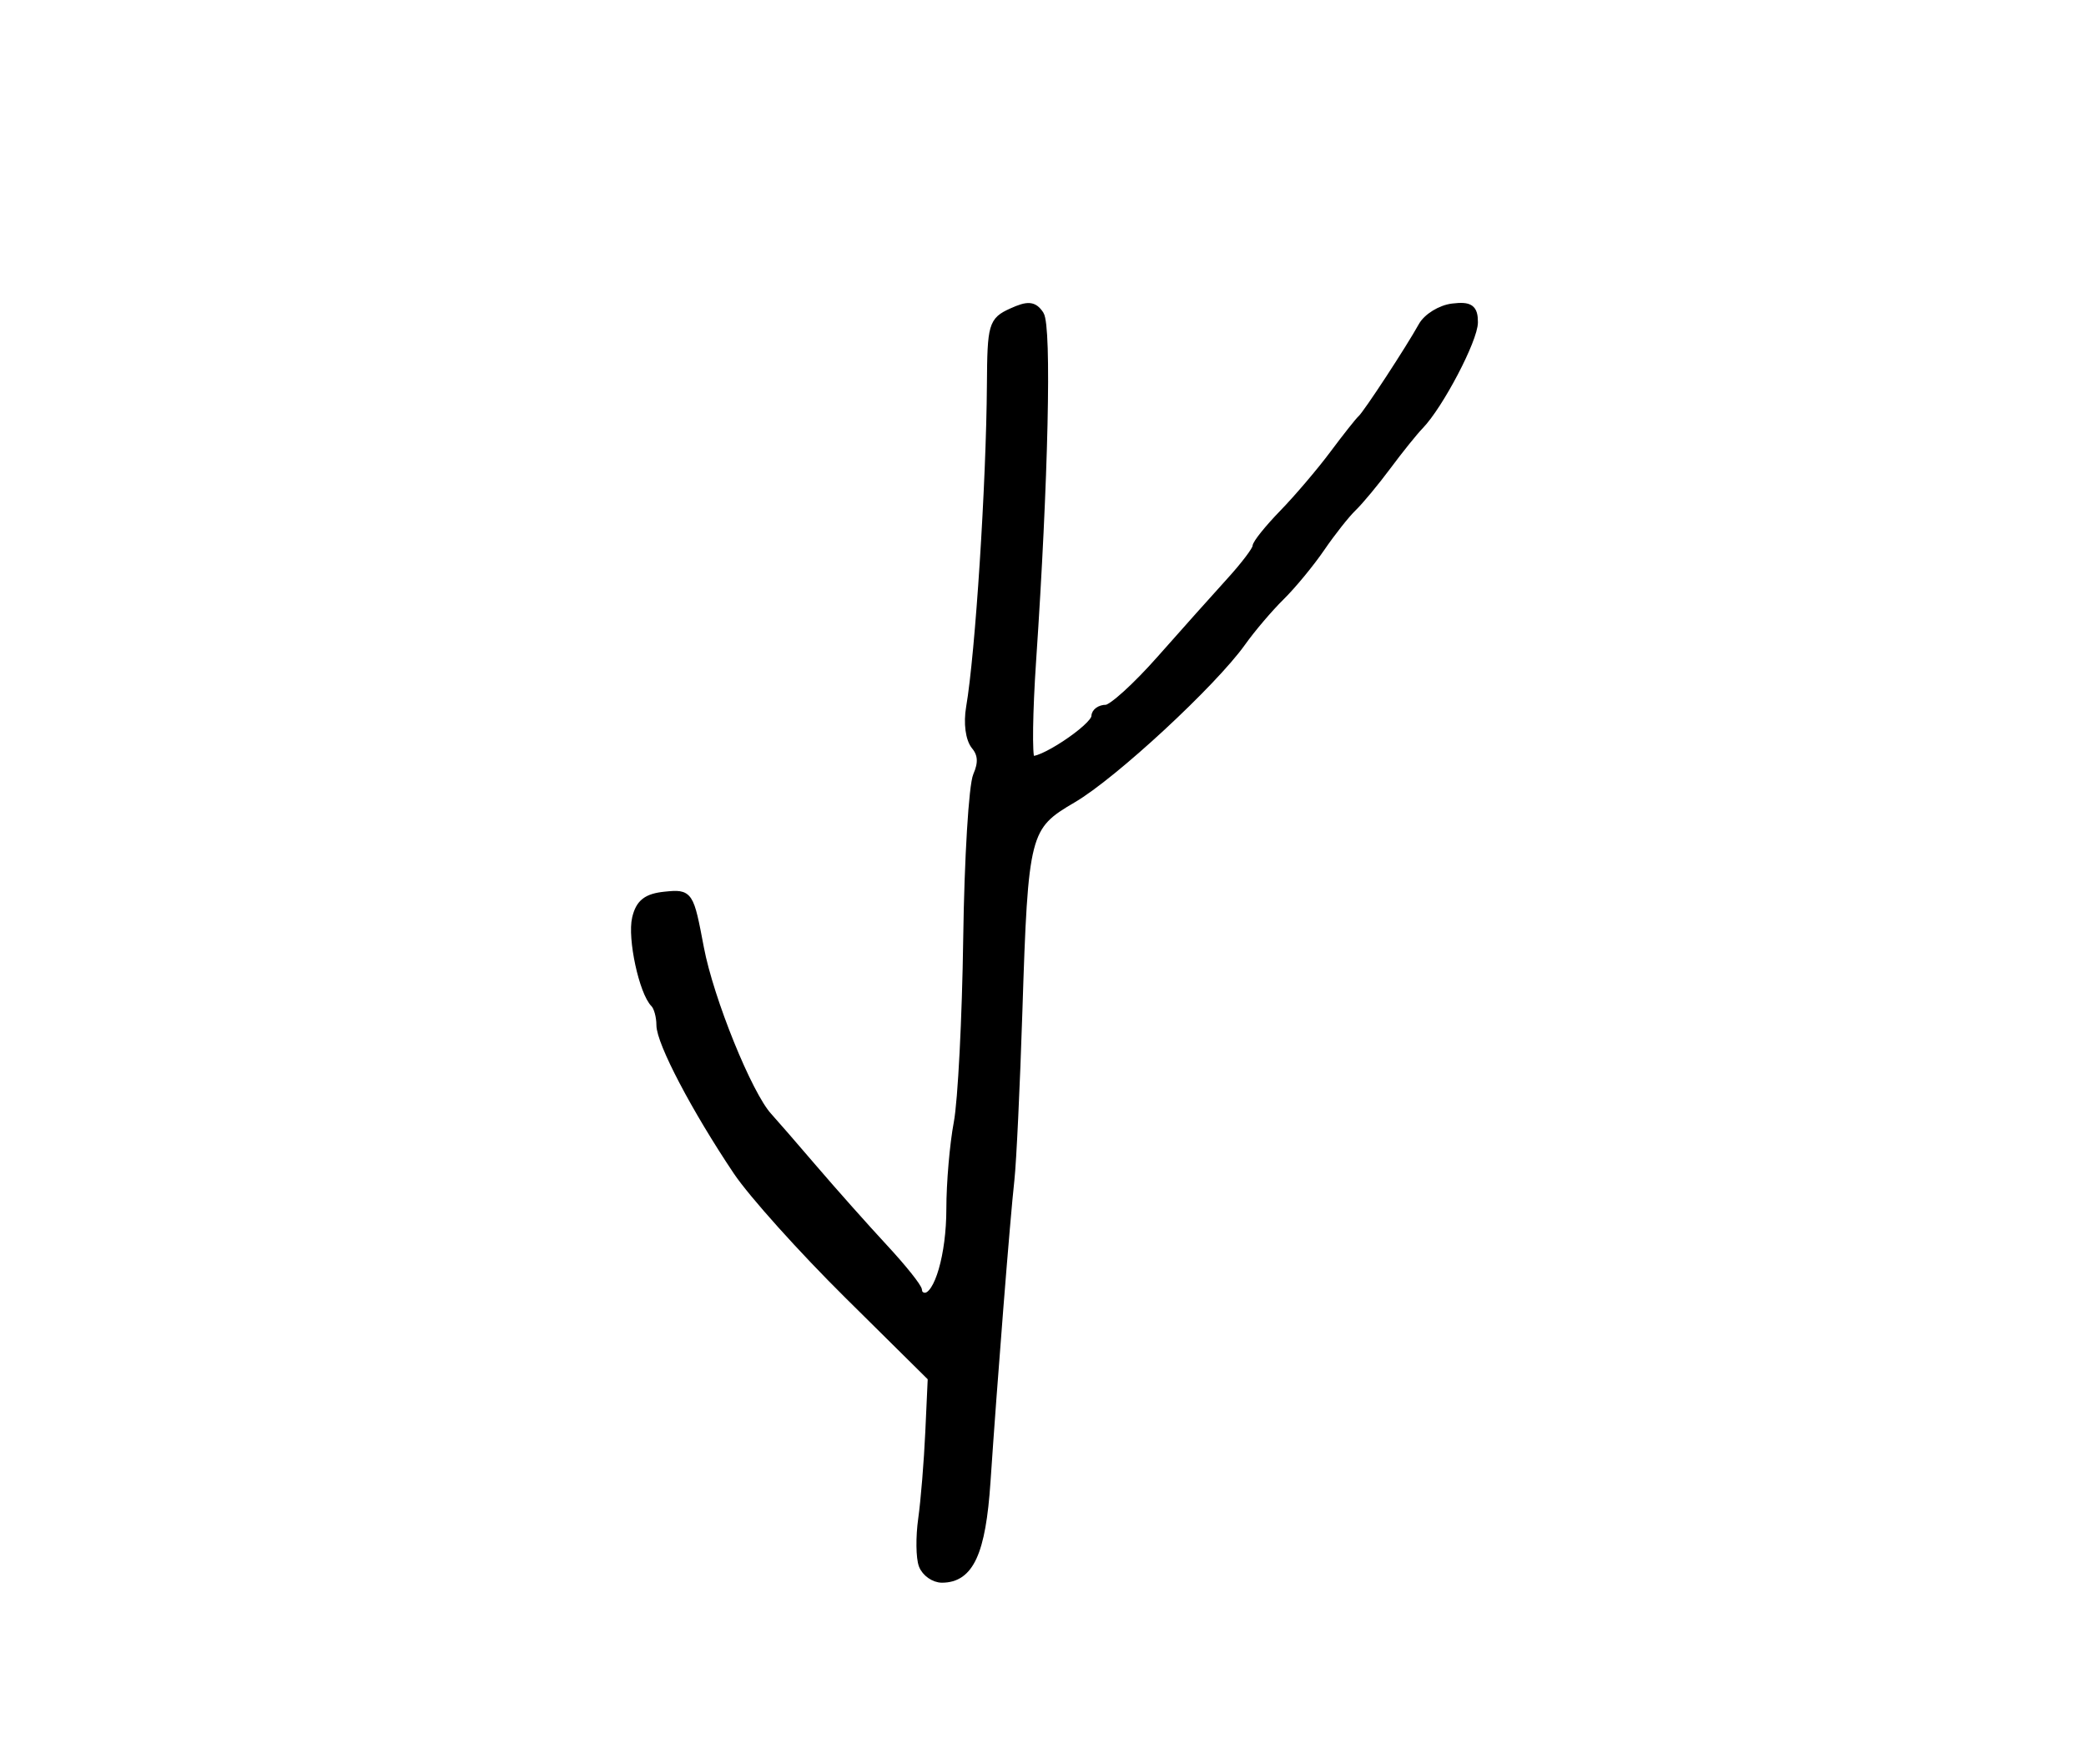 <?xml version="1.0" encoding="utf-8" ?>
<svg xmlns="http://www.w3.org/2000/svg" xmlns:ev="http://www.w3.org/2001/xml-events" xmlns:xlink="http://www.w3.org/1999/xlink" baseProfile="full" height="219" version="1.1" width="259">
  <defs/>
  <path d="M 114.572,194.326 C 114.219,193.406 114.189,190.818 114.505,188.576 C 114.822,186.334 115.219,181.472 115.387,177.772 L 115.694,171.044 L 105.315,160.772 C 99.607,155.122 93.403,148.214 91.528,145.421 C 86.349,137.702 82,129.414 82,127.262 C 82,126.201 81.67,125.003 81.267,124.6 C 79.839,123.173 78.393,116.465 78.982,114 C 79.431,112.118 80.324,111.426 82.596,111.201 C 85.58,110.905 85.628,110.979 86.9,117.701 C 88.112,124.109 92.898,135.921 95.375,138.618 C 95.994,139.292 98.525,142.207 101,145.097 C 103.475,147.987 107.41,152.41 109.744,154.926 C 112.079,157.442 113.991,159.838 113.994,160.25 C 113.997,160.662 114.378,161 114.839,161 C 116.494,161 118,155.802 118,150.089 C 118,146.89 118.414,142.074 118.921,139.386 C 119.428,136.699 119.955,126.4 120.094,116.5 C 120.232,106.6 120.784,97.501 121.32,96.28 C 121.999,94.731 121.929,93.619 121.087,92.605 C 120.378,91.751 120.116,89.781 120.452,87.826 C 121.593,81.184 122.956,60.025 123.036,47.709 C 123.084,40.368 123.234,39.851 125.615,38.766 C 127.646,37.84 128.333,37.898 129.109,39.057 C 130.087,40.518 129.659,59.633 128.147,82 C 127.719,88.325 127.64,93.832 127.972,94.237 C 128.699,95.127 136,90.331 136,88.964 C 136,88.434 136.602,88 137.338,88 C 138.075,88 141.112,85.244 144.088,81.876 C 147.065,78.508 150.963,74.145 152.75,72.181 C 154.537,70.216 156,68.286 156,67.89 C 156,67.495 157.497,65.63 159.328,63.745 C 161.158,61.861 163.968,58.56 165.572,56.409 C 167.176,54.259 168.746,52.275 169.06,52 C 169.731,51.413 175.006,43.357 176.601,40.484 C 177.206,39.393 178.894,38.358 180.351,38.184 C 182.489,37.928 183,38.28 183,40.006 C 183,42.147 178.71,50.324 176.269,52.837 C 175.554,53.572 173.744,55.822 172.246,57.837 C 170.748,59.851 168.821,62.175 167.964,63 C 167.106,63.825 165.328,66.075 164.012,68 C 162.696,69.925 160.442,72.658 159.003,74.074 C 157.565,75.489 155.398,78.036 154.19,79.734 C 150.587,84.794 138.229,96.238 133.193,99.179 C 127.346,102.593 127.155,103.338 126.443,125.5 C 126.142,134.85 125.694,144.3 125.448,146.5 C 124.932,151.101 123.314,171.544 122.481,183.969 C 121.891,192.769 120.406,196 116.952,196 C 115.996,196 114.925,195.247 114.572,194.326" fill="black" stroke="black" stroke-width="1"/>
</svg>
